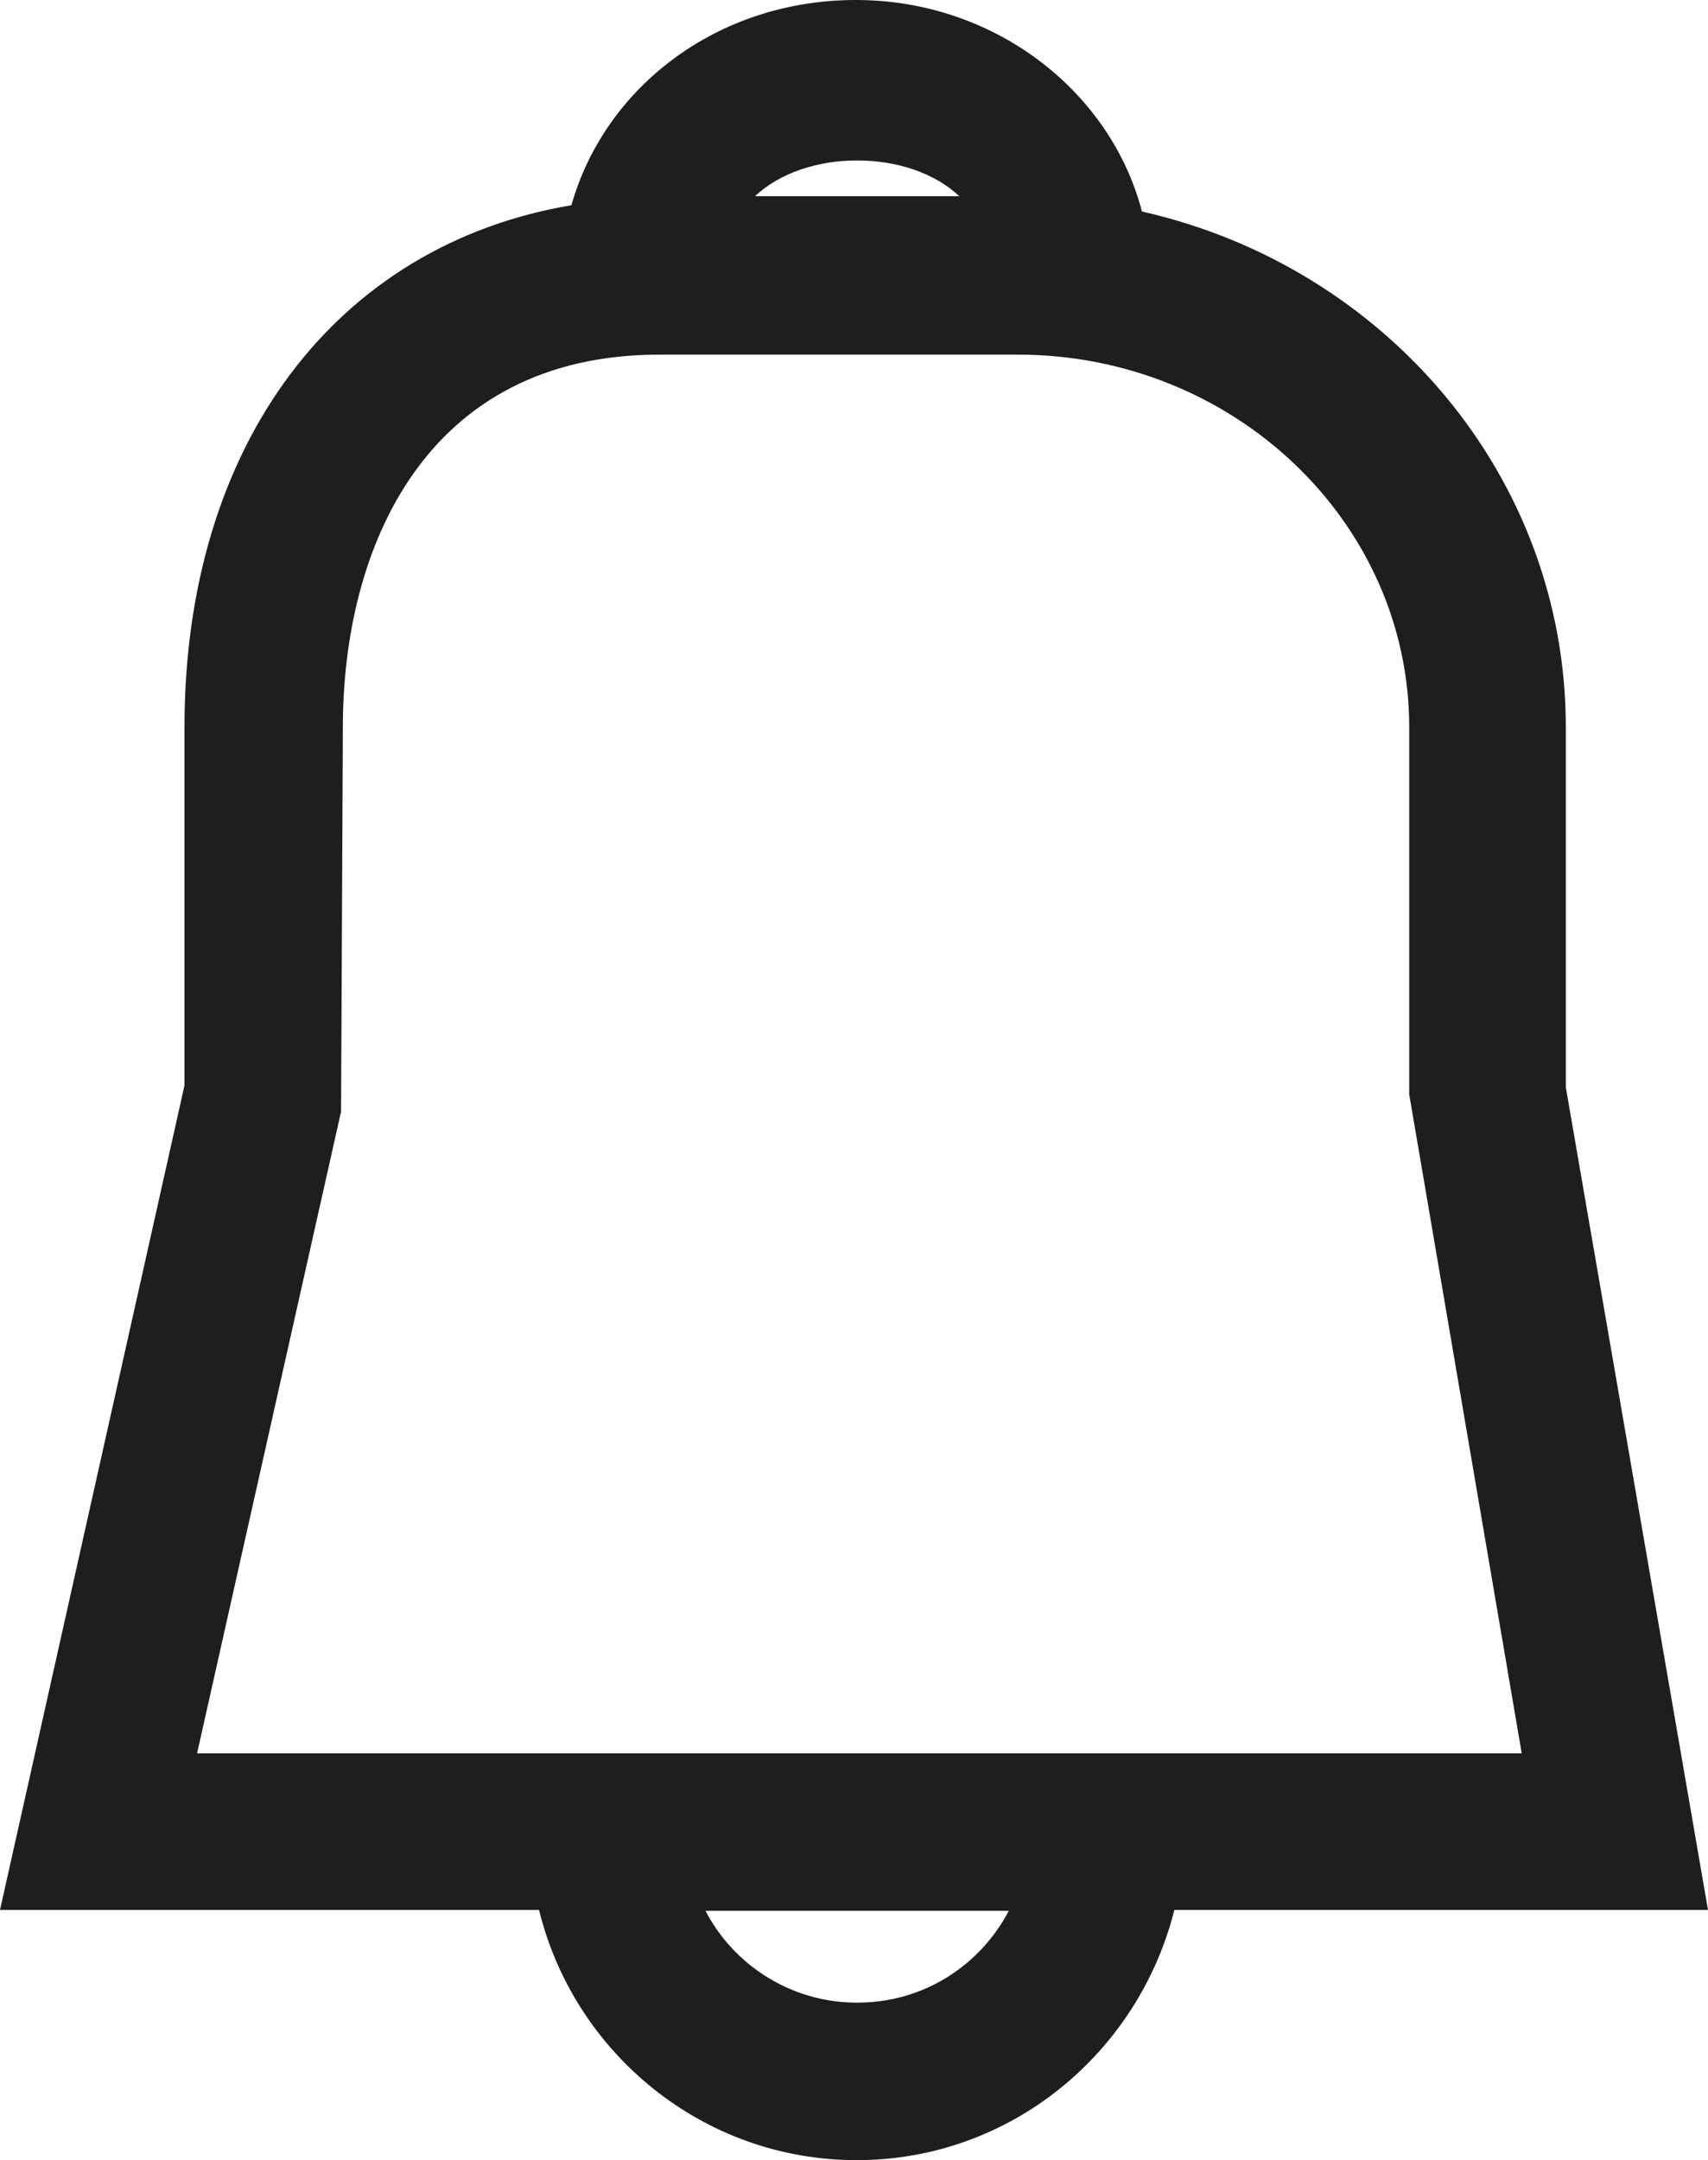 <?xml version="1.0" encoding="UTF-8"?>
<svg id="Ebene_2" xmlns="http://www.w3.org/2000/svg" viewBox="0 0 18.98 24">
  <defs>
    <style>
      .cls-1 {
        fill: #1e1e1c;
      }
    </style>
  </defs>
  <g id="_x33_219">
    <path class="cls-1" d="M18.98,21.22l-1.58-9.14v-4c0-2.79-2.01-5.12-4.71-5.73-.35-1.34-1.64-2.35-3.18-2.35s-2.79.97-3.16,2.28c-2.61.44-4.3,2.65-4.3,5.8v3.98L0,21.22h5.99c.39,1.59,1.82,2.78,3.53,2.78s3.13-1.19,3.53-2.78h5.94ZM10.66,2.18h-2.27c.56-.53,1.71-.53,2.27,0ZM3.79,12.35l.02-4.27c0-2,.92-4.14,3.52-4.14h3.98c2.4,0,4.35,1.86,4.35,4.14v4.08l1.25,7.32H2.19l1.6-7.13ZM9.52,22.25c-.73,0-1.37-.42-1.68-1.02h3.37c-.32.61-.95,1.02-1.68,1.02Z"/>
  </g>
</svg>